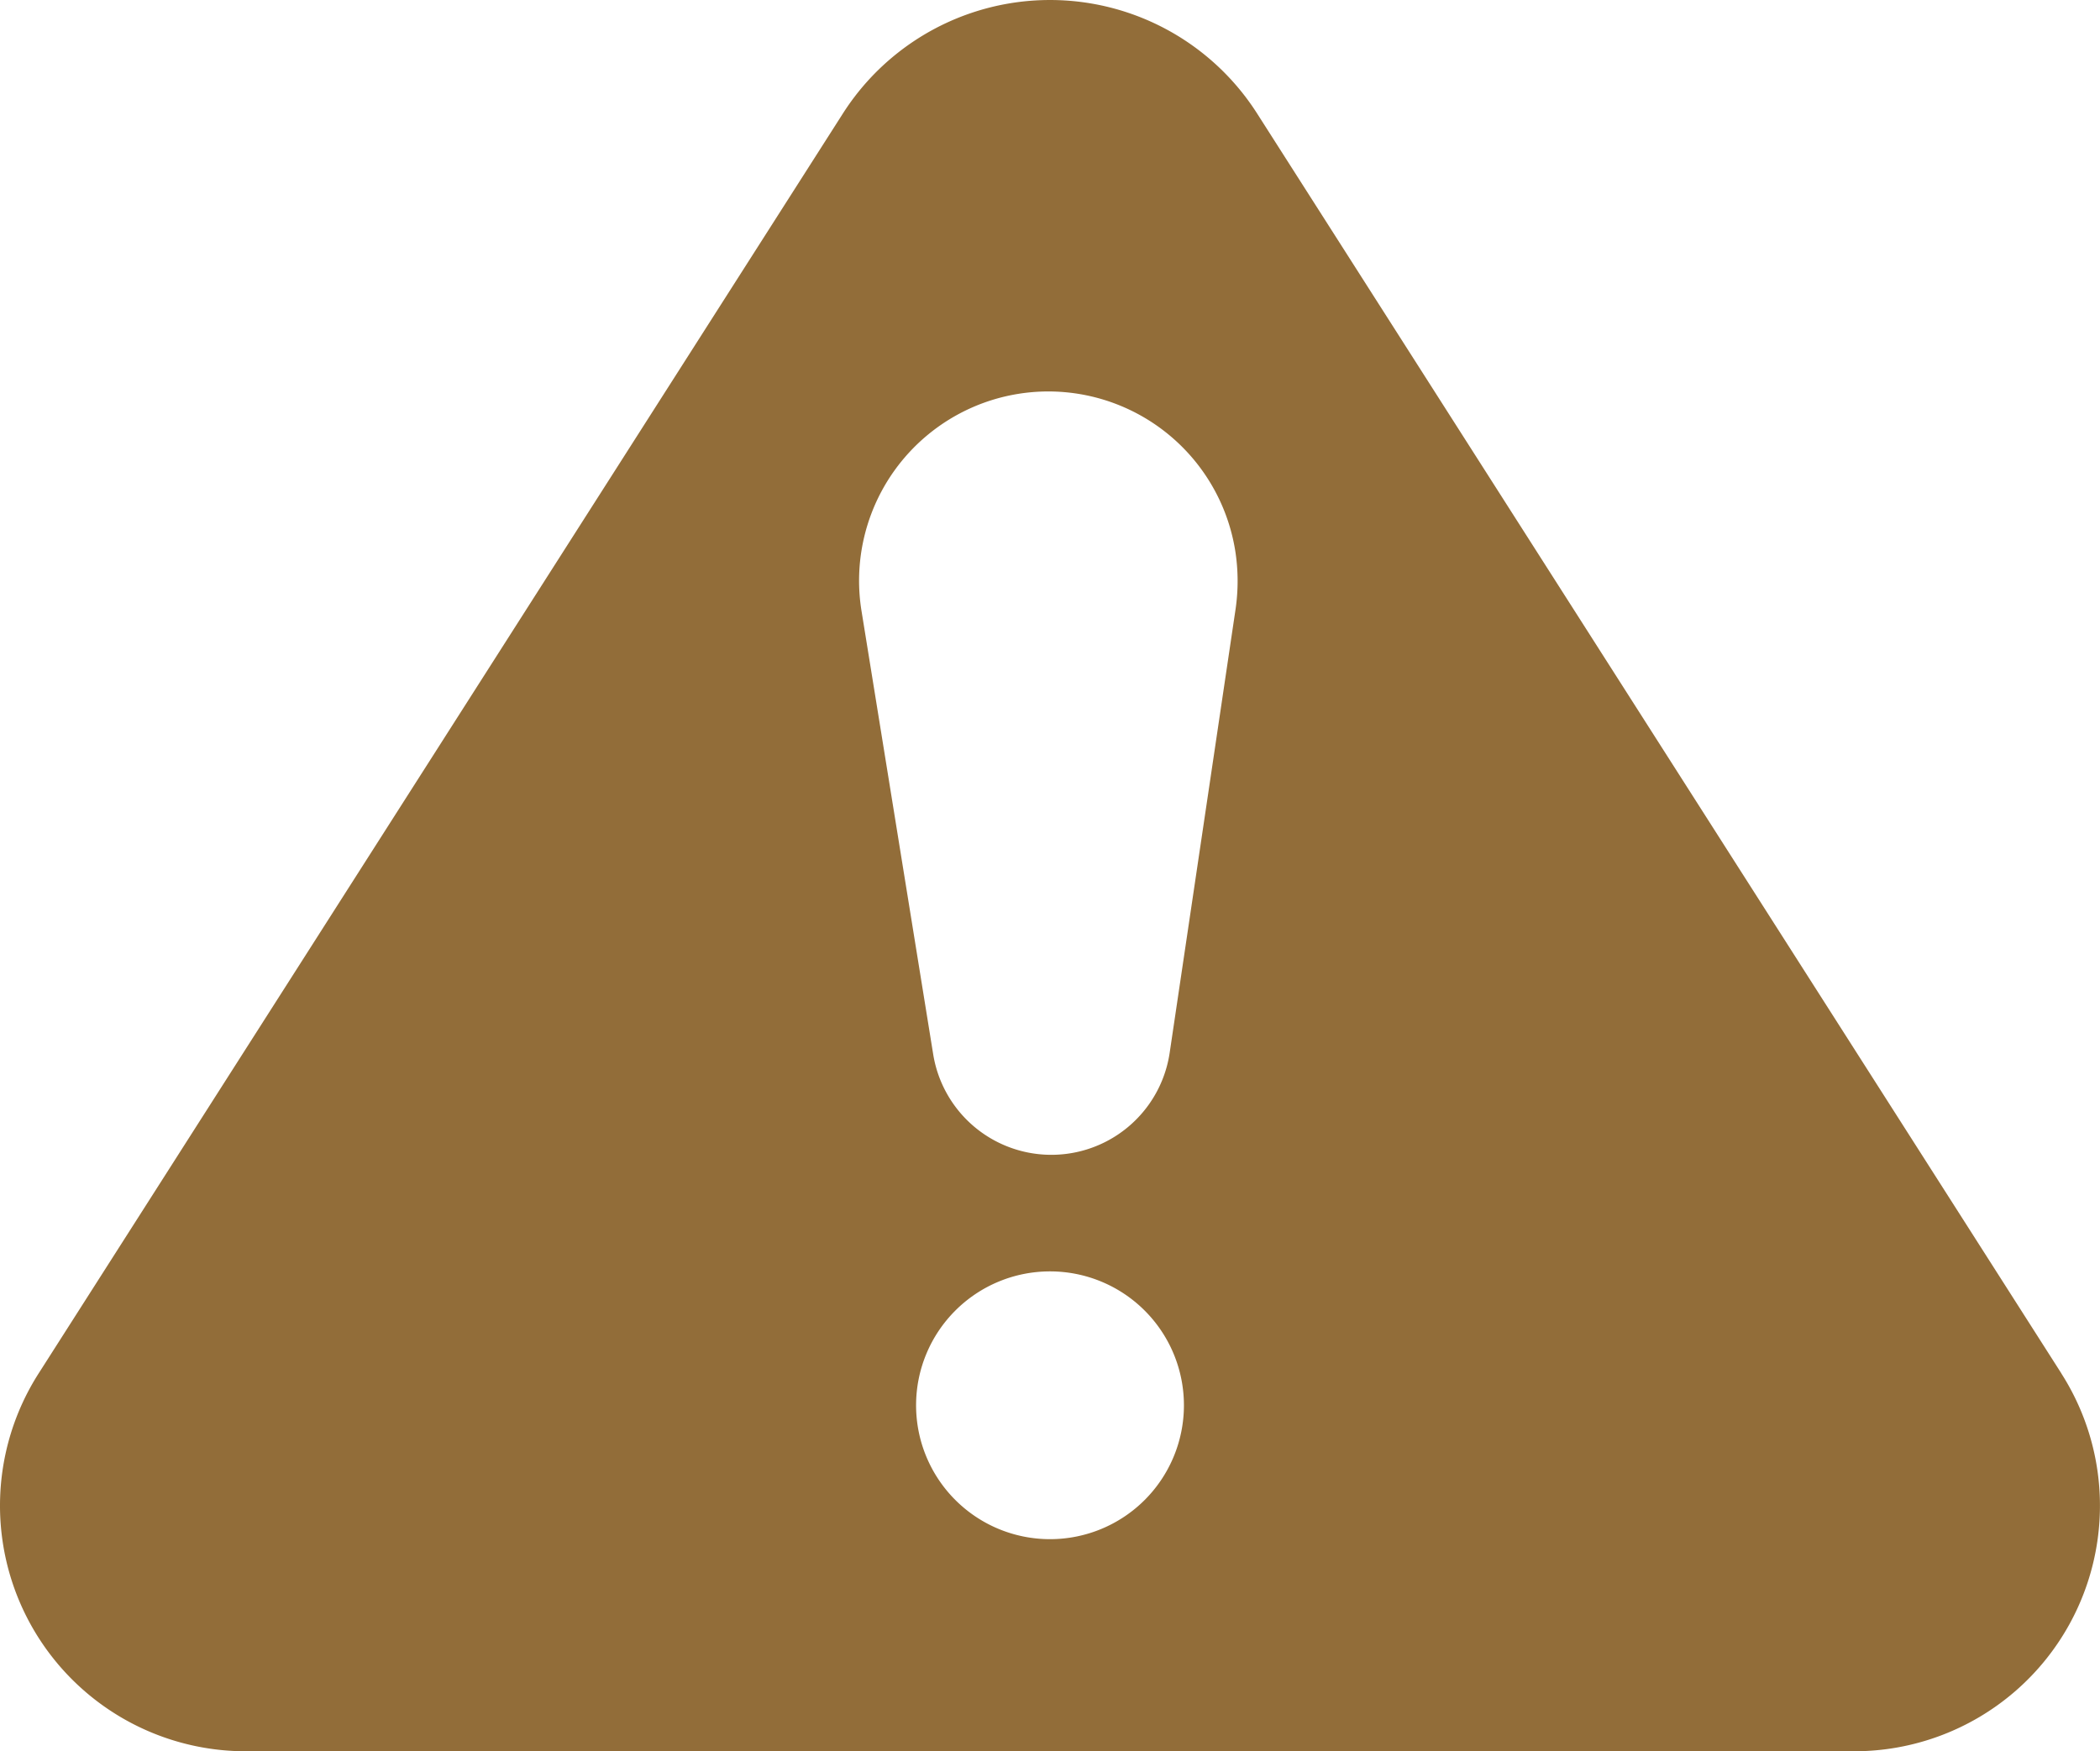 <svg xmlns="http://www.w3.org/2000/svg" width="192.701" height="160.736" viewBox="0 0 192.701 160.736">
  <path id="alert" d="M189.161,151.841,115.355,36.195a22.544,22.544,0,0,0-38.008,0L3.541,151.841a22.545,22.545,0,0,0,19.005,34.674h147.61a22.544,22.544,0,0,0,19-34.673Zm-92.81,15.207a12.289,12.289,0,1,1,12.289-12.289A12.288,12.288,0,0,1,96.351,167.048Zm17.033-85.394-6.052,40.751a10.98,10.98,0,0,1-21.7.139L79.058,81.874a17.368,17.368,0,1,1,34.291-5.542A17.885,17.885,0,0,1,113.384,81.654Z" transform="translate(0 -25.778)" fill="#926d39"/>
</svg>
